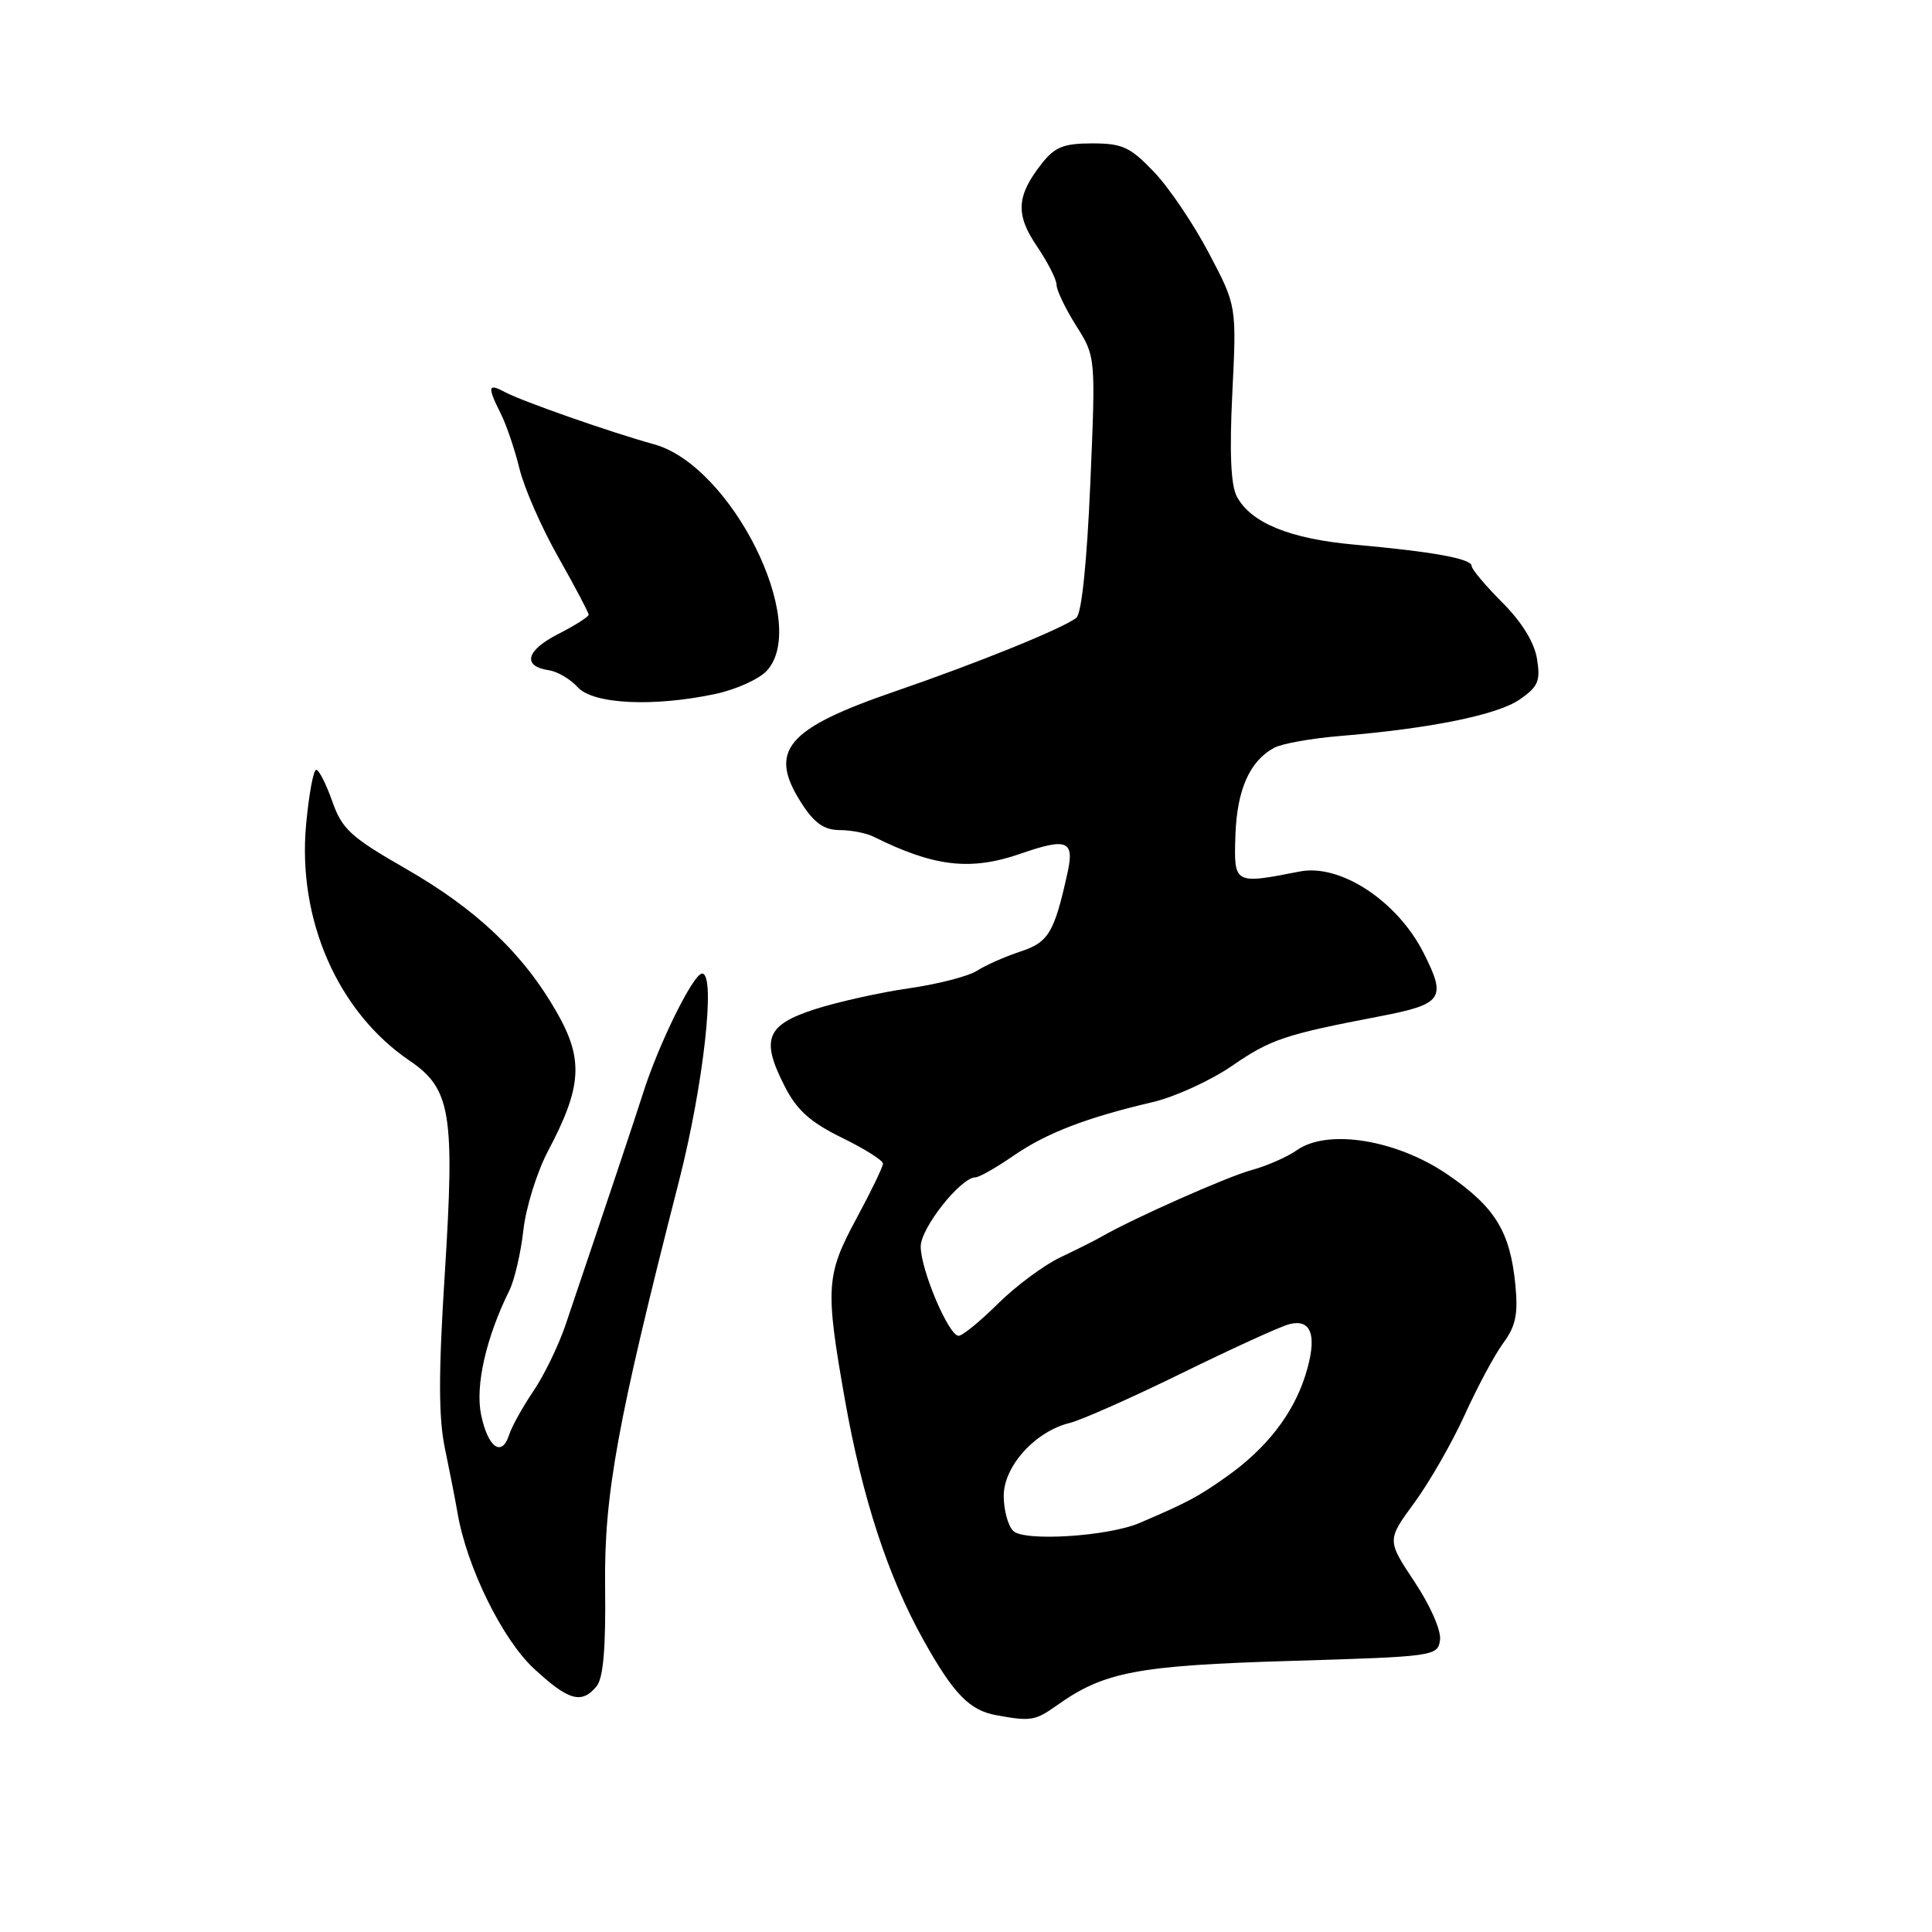 <?xml version="1.0" encoding="UTF-8" standalone="no"?>
<!DOCTYPE svg PUBLIC "-//W3C//DTD SVG 1.1//EN" "http://www.w3.org/Graphics/SVG/1.1/DTD/svg11.dtd" >
<svg xmlns="http://www.w3.org/2000/svg" xmlns:xlink="http://www.w3.org/1999/xlink" version="1.1" viewBox="0 0 256 256">
 <g >
 <path fill="currentColor"
d=" M 140.03 225.98 C 146.29 221.52 150.66 220.69 171.00 220.08 C 190.05 219.51 190.51 219.45 190.81 217.32 C 190.99 216.08 189.55 212.79 187.44 209.61 C 183.77 204.08 183.77 204.08 187.41 199.12 C 189.41 196.39 192.42 191.14 194.10 187.44 C 195.78 183.74 198.07 179.47 199.21 177.93 C 200.83 175.74 201.17 174.12 200.80 170.31 C 200.12 163.23 198.14 159.98 191.89 155.68 C 185.12 151.02 175.95 149.52 171.85 152.40 C 170.56 153.31 167.86 154.49 165.85 155.04 C 162.65 155.90 150.22 161.42 146.00 163.84 C 145.18 164.32 142.70 165.56 140.51 166.60 C 138.31 167.65 134.59 170.41 132.23 172.75 C 129.87 175.09 127.53 177.00 127.02 177.00 C 125.71 177.00 122.00 168.26 122.00 165.17 C 122.00 162.71 127.31 156.00 129.27 156.00 C 129.75 156.00 132.02 154.71 134.32 153.12 C 138.71 150.11 143.96 148.09 152.80 146.02 C 155.72 145.33 160.43 143.17 163.28 141.21 C 168.37 137.71 170.25 137.08 182.71 134.69 C 191.20 133.06 191.71 132.34 188.63 126.26 C 185.15 119.38 177.59 114.42 172.22 115.48 C 163.50 117.19 163.48 117.18 163.70 110.65 C 163.91 104.61 165.60 100.82 168.85 99.08 C 169.87 98.53 173.81 97.83 177.60 97.52 C 189.57 96.53 198.40 94.73 201.36 92.69 C 203.82 90.99 204.14 90.24 203.66 87.29 C 203.30 85.10 201.64 82.41 199.05 79.82 C 196.82 77.59 195.00 75.42 195.00 74.99 C 195.00 74.03 189.88 73.10 179.50 72.17 C 170.92 71.40 165.77 69.30 163.89 65.80 C 163.09 64.30 162.90 59.98 163.29 52.07 C 163.86 40.52 163.86 40.52 160.20 33.57 C 158.19 29.74 154.92 24.89 152.93 22.80 C 149.76 19.48 148.73 19.00 144.73 19.00 C 140.96 19.00 139.77 19.47 138.05 21.66 C 134.67 25.95 134.53 28.42 137.41 32.65 C 138.83 34.75 140.00 37.04 140.00 37.75 C 140.00 38.46 141.17 40.89 142.59 43.15 C 145.19 47.26 145.19 47.26 144.47 64.11 C 144.02 74.54 143.32 81.31 142.62 81.86 C 140.89 83.25 129.55 87.85 118.54 91.63 C 104.11 96.59 101.71 99.49 106.25 106.50 C 107.92 109.08 109.21 109.98 111.26 109.99 C 112.78 109.99 114.81 110.39 115.76 110.87 C 123.78 114.86 128.60 115.42 135.23 113.12 C 141.41 110.97 142.40 111.38 141.44 115.70 C 139.69 123.61 138.93 124.87 135.19 126.09 C 133.16 126.76 130.59 127.90 129.47 128.62 C 128.35 129.35 124.30 130.40 120.47 130.95 C 116.64 131.50 111.03 132.75 108.00 133.72 C 101.51 135.82 100.78 137.69 103.98 143.95 C 105.58 147.09 107.35 148.69 111.53 150.74 C 114.54 152.21 117.00 153.76 117.00 154.18 C 117.00 154.60 115.42 157.87 113.50 161.43 C 109.44 168.95 109.33 170.61 111.96 185.50 C 114.27 198.53 117.67 208.94 122.41 217.40 C 126.35 224.45 128.47 226.63 132.00 227.27 C 136.58 228.11 137.17 228.01 140.03 225.98 Z  M 79.04 223.46 C 79.94 222.37 80.28 218.43 80.18 210.21 C 80.04 198.02 81.78 188.50 89.97 156.50 C 93.22 143.78 94.87 129.00 93.04 129.00 C 91.87 129.00 87.23 138.41 85.16 145.00 C 84.19 148.06 80.76 158.32 74.95 175.52 C 74.02 178.28 72.09 182.25 70.67 184.34 C 69.25 186.44 67.80 189.04 67.46 190.13 C 66.50 193.14 64.65 191.81 63.75 187.47 C 62.95 183.63 64.41 177.22 67.49 171.00 C 68.17 169.62 69.01 166.03 69.35 163.01 C 69.68 160.00 71.16 155.27 72.62 152.51 C 77.11 144.02 77.35 140.39 73.79 134.16 C 69.38 126.41 63.16 120.49 53.77 115.11 C 46.47 110.92 45.33 109.88 44.03 106.19 C 43.22 103.88 42.26 102.00 41.90 102.00 C 41.53 102.00 40.93 105.26 40.56 109.25 C 39.40 121.84 44.75 134.07 54.25 140.53 C 59.74 144.25 60.28 147.51 58.94 168.72 C 58.09 182.07 58.10 187.87 58.97 192.00 C 59.60 195.03 60.35 198.85 60.63 200.50 C 61.85 207.62 66.54 217.19 70.73 221.08 C 75.32 225.34 77.06 225.84 79.04 223.46 Z  M 94.85 91.94 C 97.57 91.35 100.63 89.97 101.63 88.85 C 107.32 82.57 96.93 61.72 86.69 58.88 C 80.84 57.26 69.23 53.19 66.92 51.96 C 64.64 50.74 64.55 51.20 66.35 54.80 C 67.10 56.28 68.22 59.59 68.84 62.13 C 69.46 64.68 71.78 69.96 73.99 73.85 C 76.19 77.75 78.00 81.17 78.00 81.45 C 78.00 81.73 76.17 82.89 73.93 84.03 C 69.70 86.19 69.17 88.28 72.72 88.81 C 73.86 88.97 75.58 89.99 76.55 91.06 C 78.60 93.32 86.62 93.70 94.85 91.94 Z  M 134.25 202.85 C 133.56 202.16 133.00 200.07 133.00 198.20 C 133.00 194.28 137.18 189.66 141.74 188.55 C 143.26 188.18 149.90 185.23 156.50 182.00 C 163.10 178.76 169.51 175.83 170.75 175.49 C 173.84 174.63 174.61 177.07 172.94 182.32 C 171.30 187.44 167.77 191.96 162.49 195.69 C 158.75 198.34 157.29 199.11 151.00 201.80 C 146.82 203.59 135.68 204.29 134.25 202.85 Z "/>
</g>
</svg>